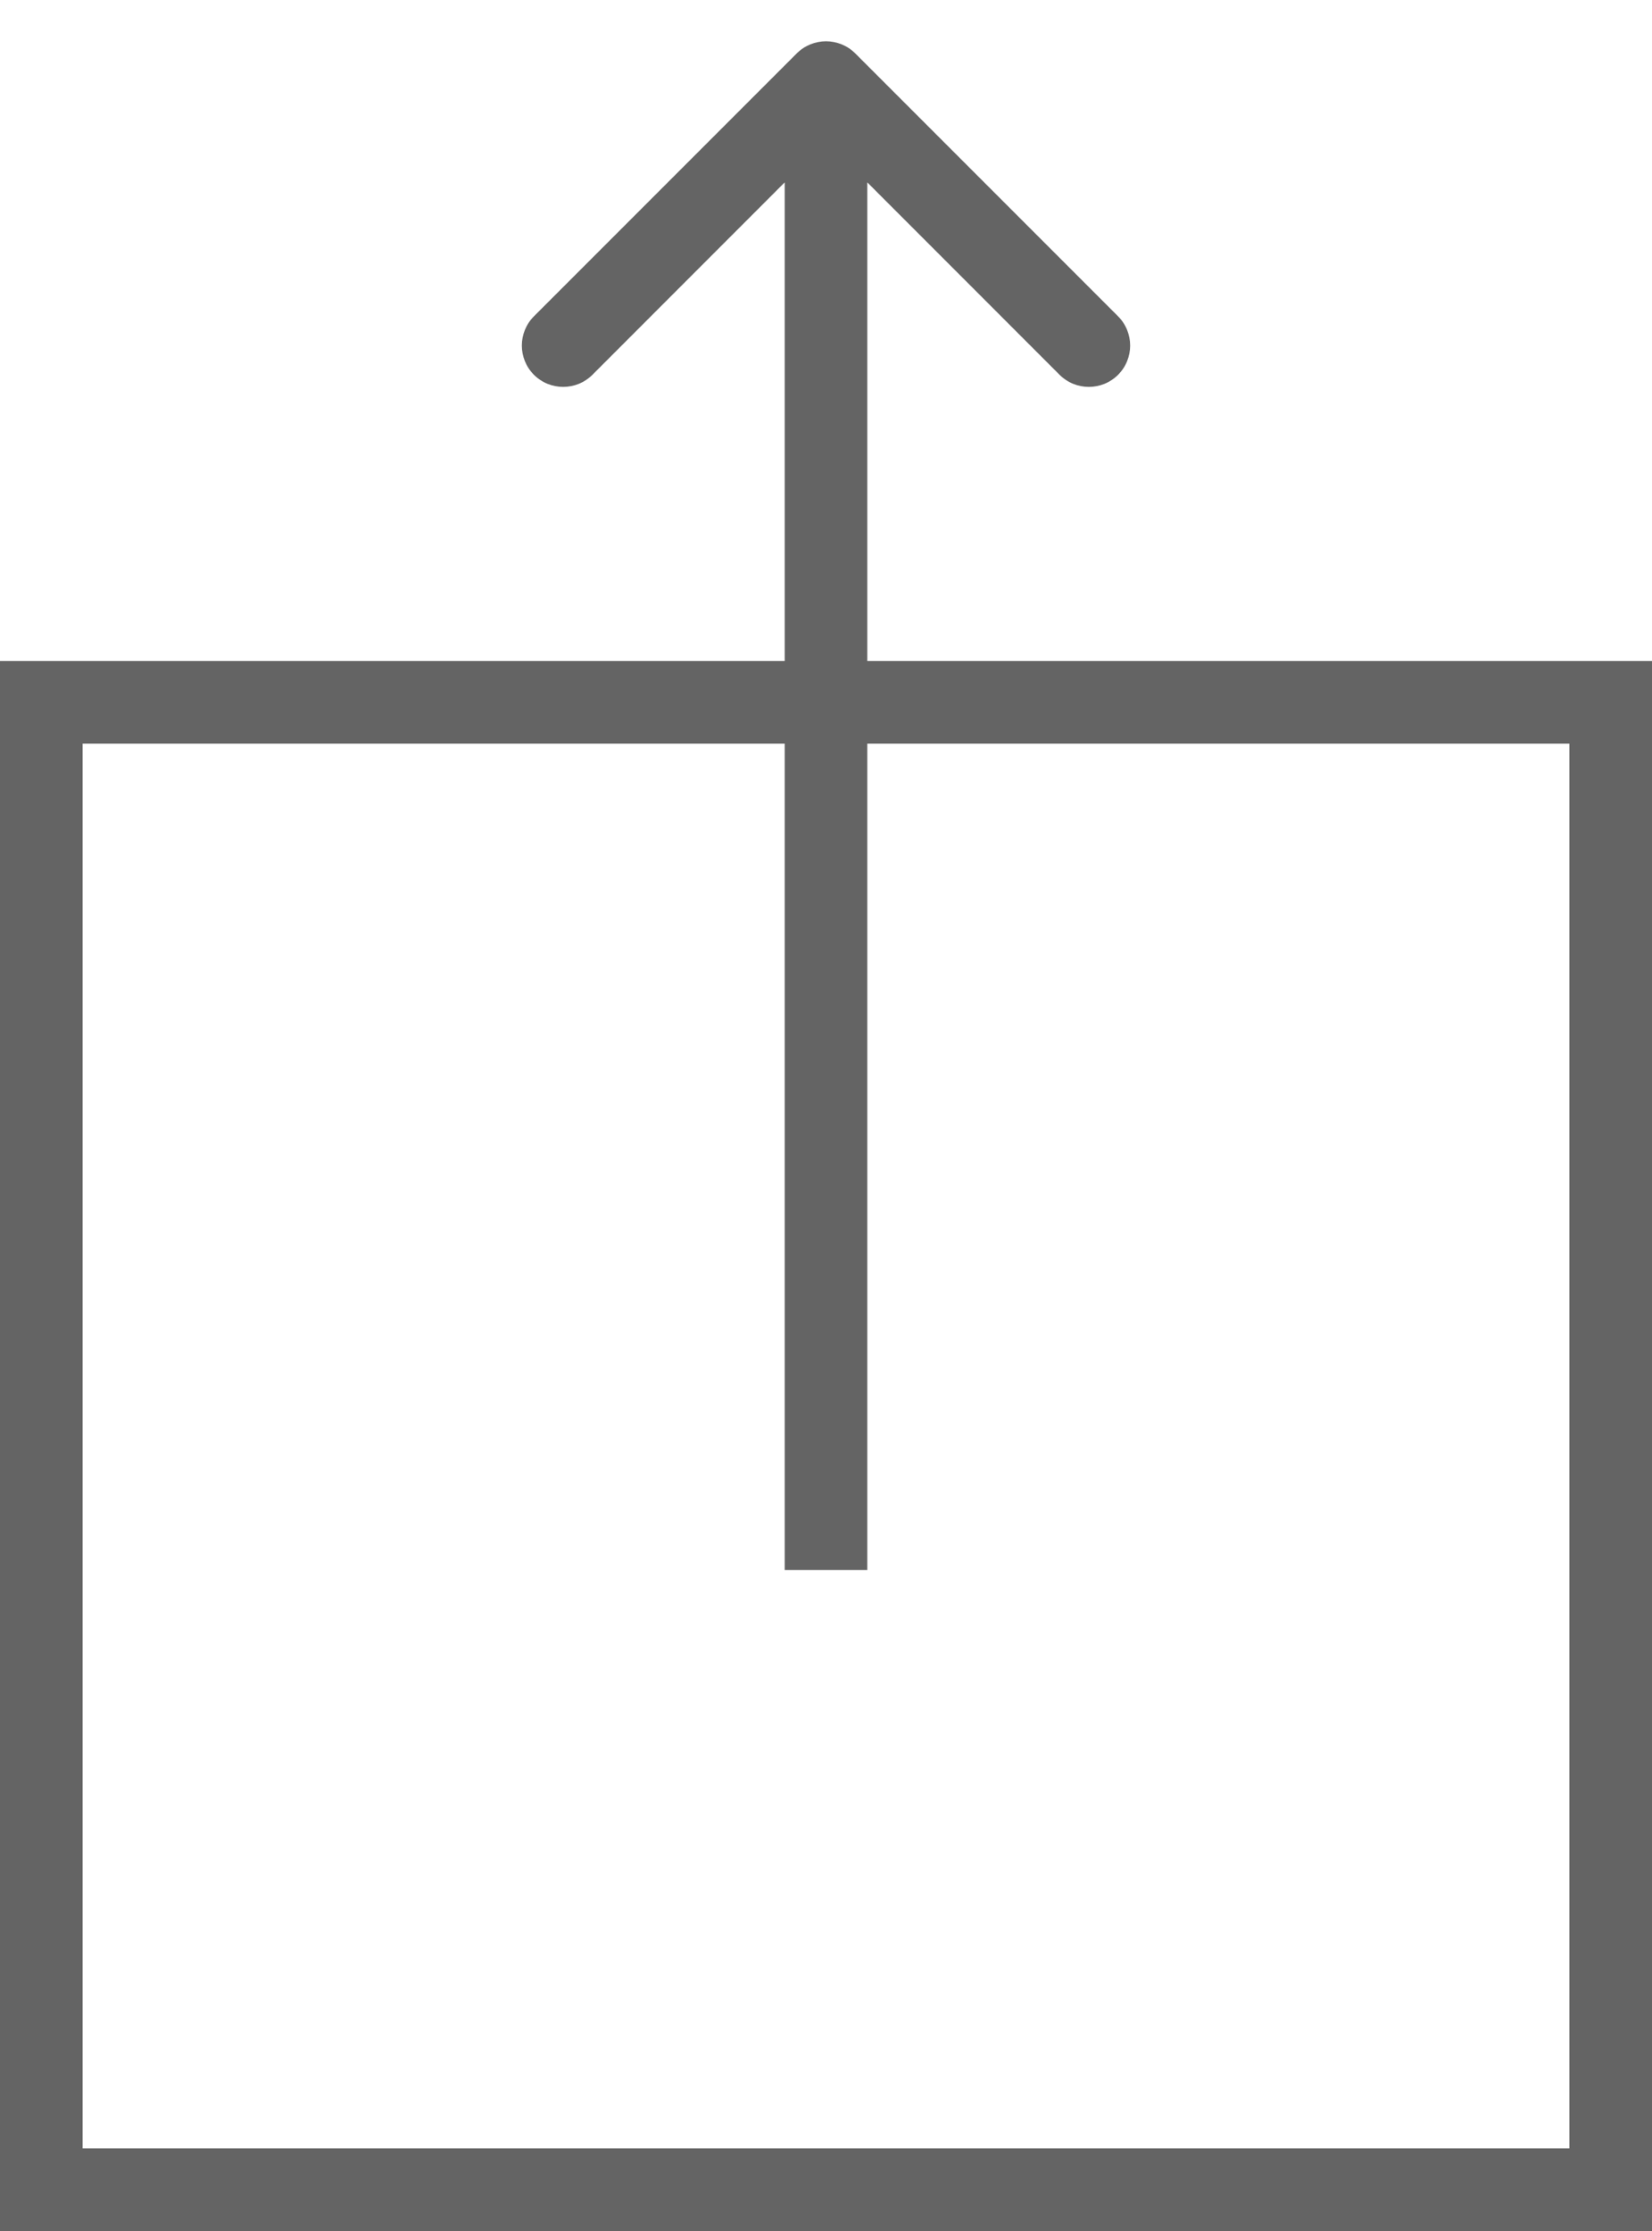 <svg width="20" height="27" viewBox="0 0 20 27" fill="none" xmlns="http://www.w3.org/2000/svg">
<rect x="0.5" y="8.5" width="19" height="18" stroke="#646464"/>
<path d="M10.354 0.646C10.158 0.451 9.842 0.451 9.646 0.646L6.464 3.828C6.269 4.024 6.269 4.34 6.464 4.536C6.66 4.731 6.976 4.731 7.172 4.536L10 1.707L12.828 4.536C13.024 4.731 13.34 4.731 13.536 4.536C13.731 4.34 13.731 4.024 13.536 3.828L10.354 0.646ZM10.5 19L10.5 1H9.5L9.5 19H10.5Z" fill="#646464"/>
</svg>

